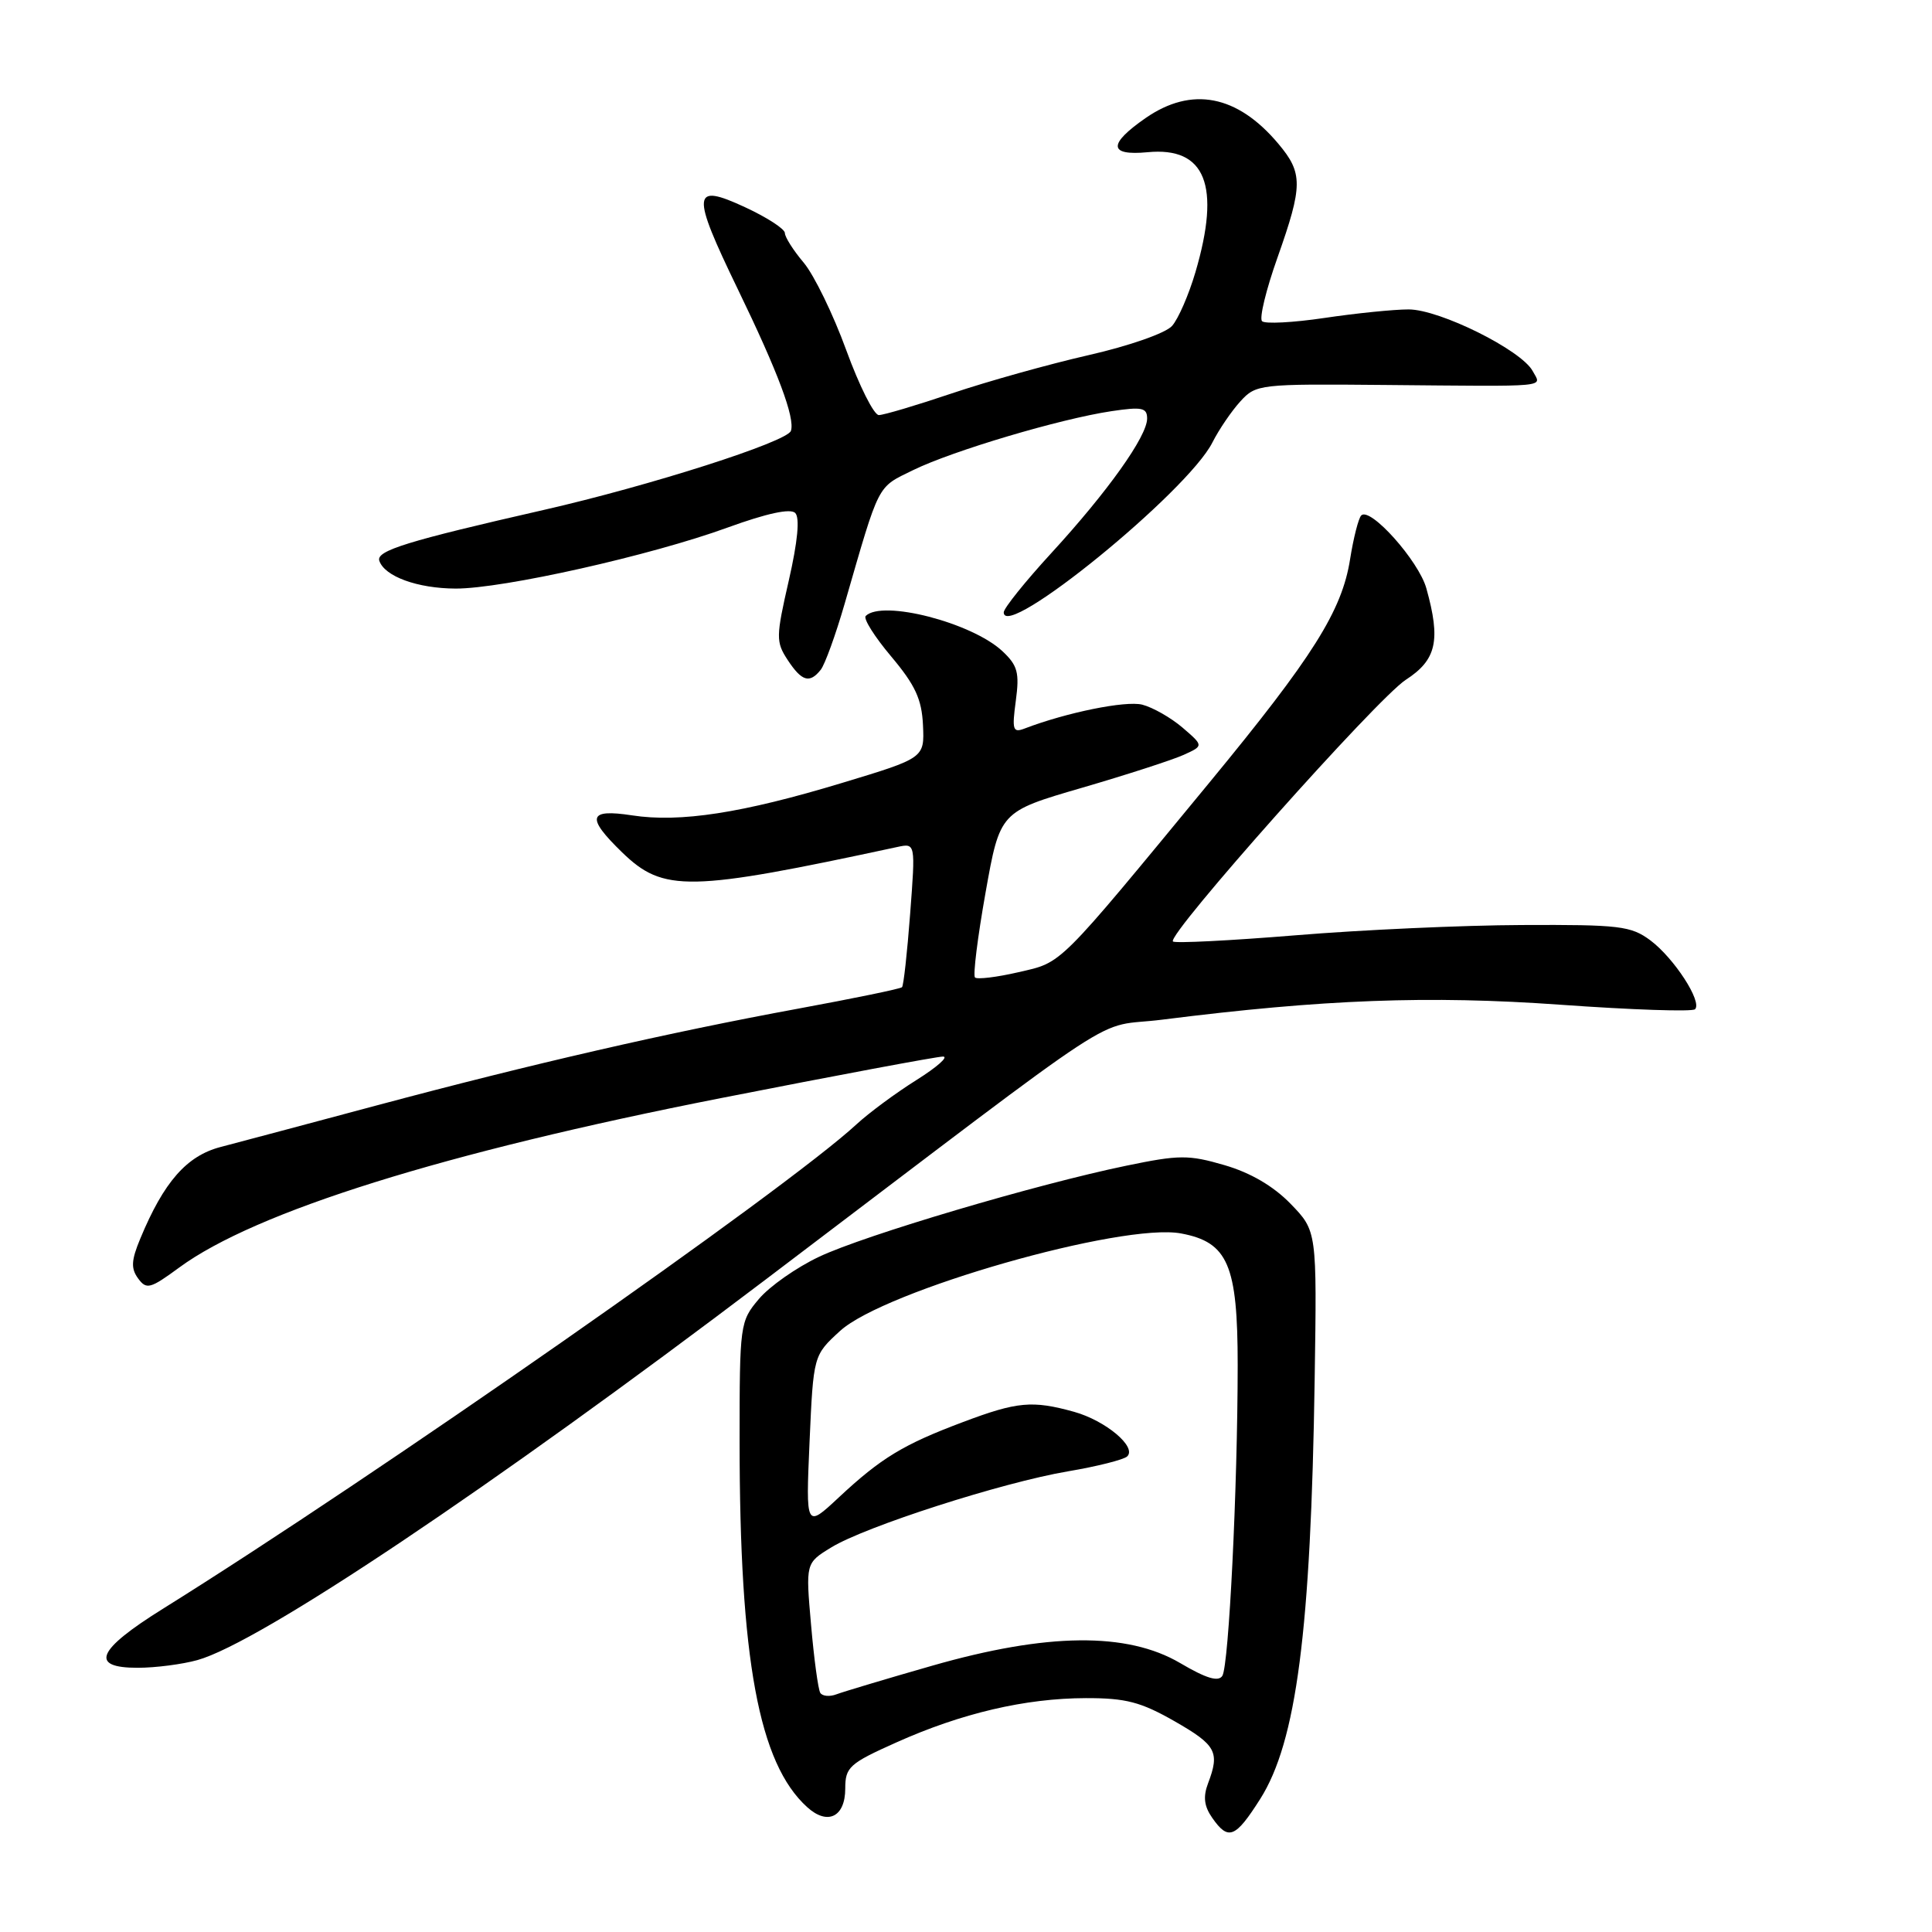 <?xml version="1.0" encoding="UTF-8" standalone="no"?>
<!DOCTYPE svg PUBLIC "-//W3C//DTD SVG 1.1//EN" "http://www.w3.org/Graphics/SVG/1.1/DTD/svg11.dtd" >
<svg xmlns="http://www.w3.org/2000/svg" xmlns:xlink="http://www.w3.org/1999/xlink" version="1.1" viewBox="0 0 256 256">
 <g >
 <path fill="currentColor"
d=" M 166.98 238.38 C 171.79 230.79 173.70 216.07 174.20 182.80 C 174.50 163.11 174.50 163.11 171.01 159.51 C 168.74 157.17 165.70 155.39 162.26 154.39 C 157.50 153.00 156.25 153.01 149.25 154.46 C 137.33 156.92 114.59 163.66 108.53 166.53 C 105.54 167.94 101.95 170.46 100.55 172.13 C 98.05 175.09 98.00 175.48 98.00 190.97 C 98.00 219.89 100.54 233.66 106.96 239.46 C 109.66 241.91 112.00 240.76 112.00 236.99 C 112.00 234.16 112.54 233.67 118.75 230.89 C 127.40 227.01 135.84 225.03 143.88 225.01 C 149.18 225.00 151.16 225.52 155.63 228.07 C 161.17 231.24 161.65 232.15 160.07 236.31 C 159.40 238.08 159.55 239.34 160.63 240.88 C 162.76 243.93 163.69 243.56 166.98 238.38 Z  M 26.16 219.97 C 34.37 217.69 65.00 197.18 101.50 169.51 C 150.96 132.03 144.40 136.33 154.00 135.11 C 175.39 132.41 189.32 131.89 206.74 133.13 C 216.21 133.81 224.26 134.08 224.60 133.73 C 225.59 132.75 221.82 126.95 218.68 124.60 C 216.11 122.69 214.58 122.51 201.68 122.57 C 193.88 122.60 180.39 123.21 171.69 123.93 C 163.00 124.64 155.68 125.01 155.42 124.75 C 154.57 123.90 182.46 92.56 186.27 90.08 C 190.35 87.44 190.93 84.87 189.00 77.96 C 187.99 74.32 181.55 67.11 180.37 68.30 C 180.01 68.66 179.34 71.28 178.89 74.12 C 177.81 80.95 173.97 87.04 160.28 103.66 C 139.89 128.40 140.83 127.46 134.96 128.82 C 132.07 129.49 129.47 129.80 129.19 129.52 C 128.91 129.24 129.54 124.18 130.59 118.28 C 132.50 107.55 132.50 107.55 143.35 104.39 C 149.32 102.65 155.40 100.68 156.85 100.02 C 159.49 98.82 159.49 98.82 156.70 96.42 C 155.16 95.10 152.75 93.73 151.35 93.37 C 149.14 92.82 141.31 94.41 135.75 96.54 C 134.21 97.13 134.08 96.71 134.60 92.86 C 135.10 89.13 134.85 88.18 132.82 86.28 C 128.76 82.49 116.89 79.44 114.71 81.62 C 114.37 81.97 115.89 84.38 118.09 86.99 C 121.27 90.77 122.14 92.64 122.30 96.09 C 122.50 100.44 122.50 100.44 111.55 103.75 C 98.37 107.74 90.11 109.02 83.75 108.04 C 77.93 107.15 77.63 108.28 82.44 112.95 C 87.92 118.25 91.21 118.19 118.90 112.23 C 121.31 111.71 121.31 111.71 120.60 121.07 C 120.21 126.22 119.73 130.61 119.52 130.81 C 119.32 131.02 113.15 132.29 105.82 133.64 C 88.58 136.81 70.57 140.95 50.00 146.45 C 40.92 148.88 31.58 151.37 29.24 151.98 C 24.74 153.15 21.71 156.60 18.59 164.12 C 17.39 167.00 17.33 168.07 18.30 169.40 C 19.41 170.91 19.90 170.78 23.74 167.96 C 33.83 160.54 58.87 152.71 95.50 145.51 C 110.90 142.48 124.15 140.00 124.95 140.00 C 125.74 140.00 124.17 141.39 121.45 143.10 C 118.73 144.80 115.15 147.45 113.50 148.97 C 104.21 157.58 49.68 195.66 21.54 213.20 C 12.82 218.64 11.82 221.00 18.25 220.99 C 20.59 220.99 24.15 220.53 26.16 219.97 Z  M 108.75 88.75 C 109.30 88.06 110.73 84.12 111.92 80.00 C 116.61 63.79 116.15 64.67 121.00 62.29 C 126.21 59.74 140.45 55.50 147.29 54.48 C 151.32 53.88 152.00 54.02 152.00 55.46 C 152.00 57.81 146.78 65.14 139.32 73.27 C 135.84 77.06 133.00 80.60 133.00 81.14 C 133.00 84.99 157.35 65.17 160.65 58.63 C 161.52 56.91 163.19 54.46 164.36 53.18 C 166.43 50.91 166.88 50.86 183.49 51.01 C 205.84 51.21 204.26 51.36 203.09 49.17 C 201.60 46.39 190.76 41.00 186.65 41.00 C 184.69 41.00 179.67 41.51 175.50 42.13 C 171.33 42.75 167.61 42.94 167.23 42.56 C 166.84 42.18 167.76 38.39 169.27 34.14 C 172.65 24.58 172.66 22.94 169.38 19.04 C 163.94 12.57 157.91 11.41 151.80 15.64 C 146.80 19.11 146.88 20.66 152.05 20.17 C 159.74 19.43 161.79 24.55 158.40 36.07 C 157.52 39.06 156.13 42.26 155.30 43.19 C 154.46 44.14 149.60 45.84 144.23 47.06 C 138.97 48.26 130.83 50.54 126.14 52.12 C 121.46 53.70 117.09 55.00 116.45 55.00 C 115.80 55.00 113.86 51.13 112.13 46.39 C 110.41 41.66 107.87 36.45 106.50 34.81 C 105.12 33.18 104.00 31.41 104.00 30.88 C 104.00 30.34 101.64 28.81 98.75 27.47 C 91.67 24.18 91.55 25.48 97.76 38.31 C 103.09 49.31 105.37 55.39 104.80 57.09 C 104.32 58.54 86.10 64.37 72.00 67.58 C 53.97 71.69 49.82 72.97 50.26 74.30 C 50.95 76.38 55.32 77.97 60.38 77.99 C 66.67 78.00 86.25 73.61 96.45 69.89 C 101.60 68.02 104.74 67.34 105.37 67.97 C 106.00 68.60 105.70 71.75 104.52 76.92 C 102.81 84.40 102.80 85.05 104.37 87.45 C 106.24 90.29 107.28 90.60 108.75 88.75 Z  M 108.69 224.31 C 108.41 223.85 107.86 219.80 107.47 215.30 C 106.75 207.12 106.75 207.12 110.13 205.05 C 114.63 202.28 132.82 196.43 141.51 194.96 C 145.36 194.31 148.88 193.42 149.35 192.99 C 150.69 191.75 146.51 188.24 142.31 187.07 C 136.79 185.54 134.79 185.72 127.60 188.43 C 119.69 191.40 116.74 193.19 111.13 198.43 C 106.77 202.50 106.77 202.50 107.27 191.05 C 107.78 179.59 107.78 179.59 111.31 176.36 C 117.16 171.00 148.72 161.97 156.51 163.44 C 162.71 164.60 164.00 167.60 164.00 180.88 C 163.99 197.17 162.83 220.65 161.97 222.05 C 161.45 222.89 159.83 222.40 156.37 220.36 C 149.35 216.24 138.74 216.35 123.50 220.72 C 117.45 222.45 111.76 224.16 110.85 224.50 C 109.94 224.85 108.97 224.76 108.69 224.31 Z "/>
</g>
</svg>